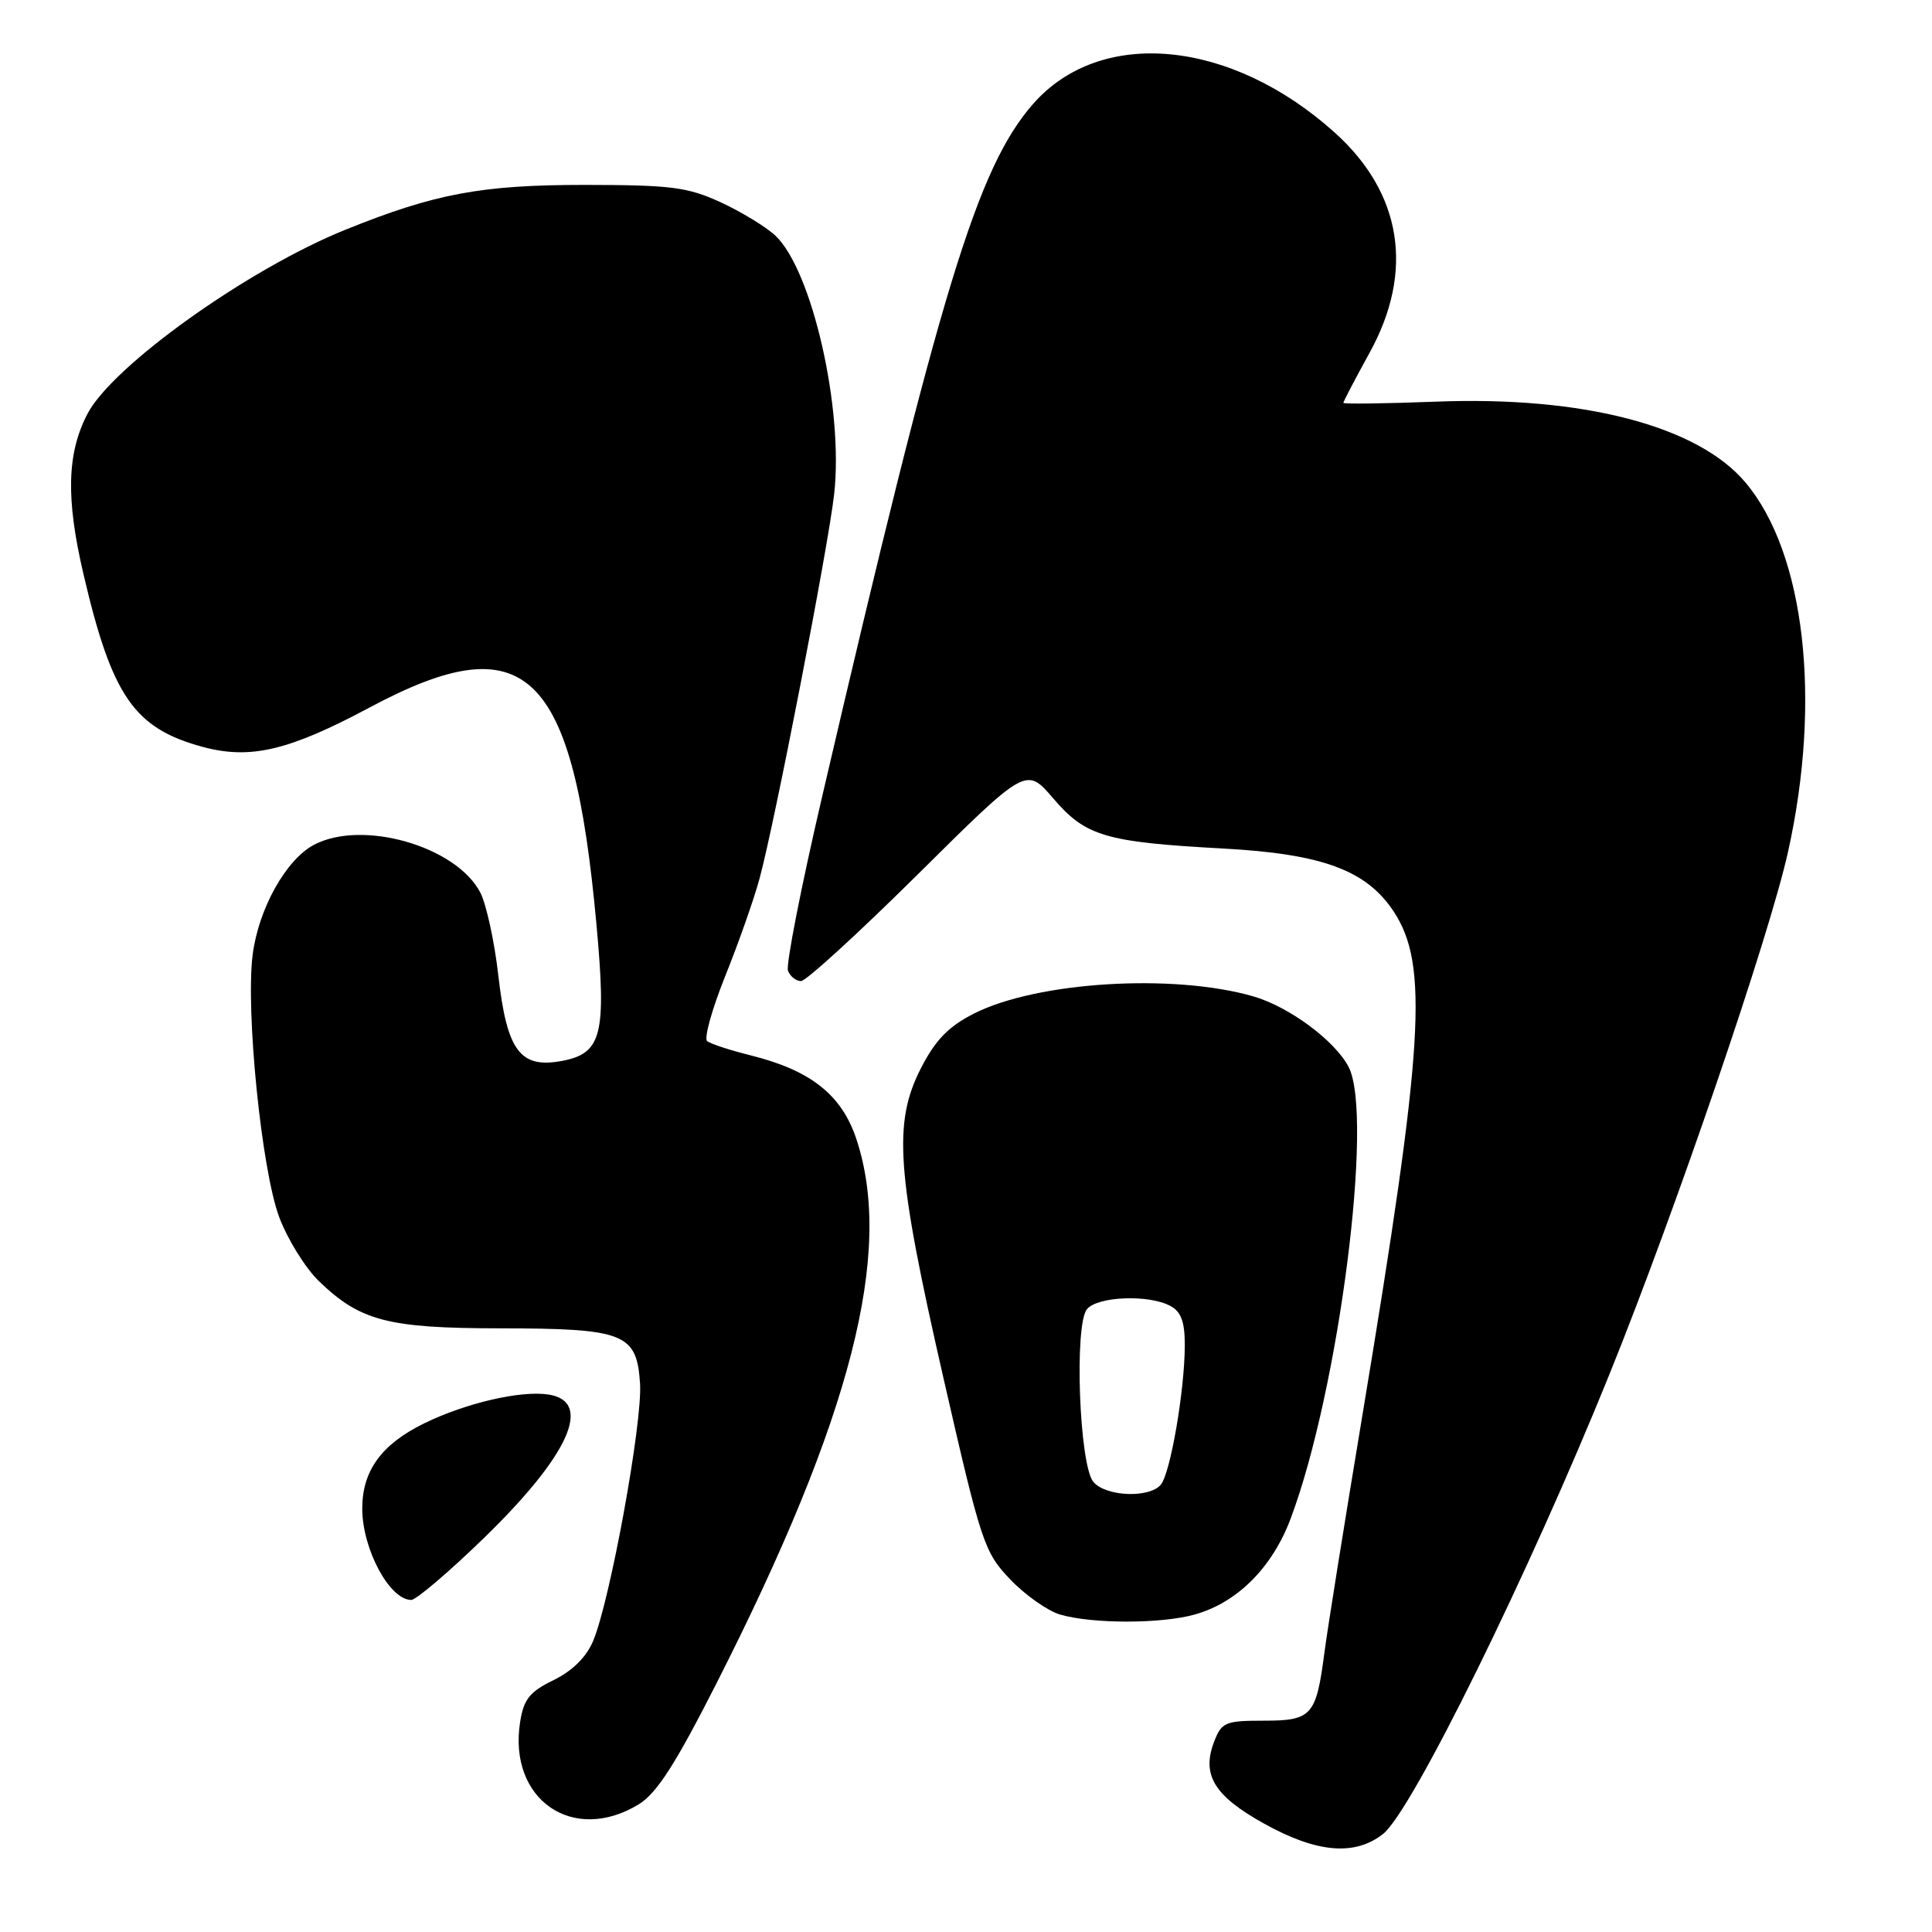 <?xml version="1.0" encoding="UTF-8" standalone="no"?>
<!DOCTYPE svg PUBLIC "-//W3C//DTD SVG 1.1//EN" "http://www.w3.org/Graphics/SVG/1.1/DTD/svg11.dtd" >
<svg xmlns="http://www.w3.org/2000/svg" xmlns:xlink="http://www.w3.org/1999/xlink" version="1.1" viewBox="0 0 256 256">
 <g >
 <path fill="currentColor"
d=" M 183.26 243.01 C 187.08 240.01 202.59 208.51 213.30 182.00 C 222.00 160.46 234.43 124.10 236.92 112.89 C 241.40 92.75 239.16 73.29 231.29 63.94 C 224.99 56.44 209.79 52.47 190.32 53.22 C 183.54 53.48 178.00 53.55 178.00 53.38 C 178.00 53.21 179.57 50.20 181.50 46.70 C 187.42 35.93 185.77 25.58 176.85 17.56 C 163.11 5.20 145.86 3.56 136.90 13.76 C 129.51 22.19 124.63 38.17 108.98 105.37 C 106.17 117.41 104.12 127.87 104.41 128.62 C 104.70 129.38 105.48 130.00 106.14 130.00 C 106.80 130.00 113.79 123.61 121.66 115.81 C 135.98 101.61 135.98 101.61 139.55 105.78 C 143.85 110.81 146.45 111.58 162.00 112.43 C 175.19 113.14 181.03 115.29 184.65 120.75 C 189.34 127.84 188.69 138.36 180.53 187.50 C 178.15 201.80 175.88 215.97 175.49 219.00 C 174.40 227.36 173.82 228.00 167.44 228.00 C 162.38 228.00 161.87 228.21 160.89 230.75 C 159.18 235.17 160.87 237.96 167.50 241.64 C 174.48 245.52 179.51 245.96 183.26 243.01 Z  M 84.64 239.08 C 87.02 237.62 89.50 233.77 94.95 223.03 C 112.83 187.80 118.45 165.91 113.47 150.92 C 111.53 145.08 107.43 141.83 99.50 139.85 C 96.75 139.17 94.14 138.31 93.70 137.95 C 93.26 137.60 94.33 133.75 96.07 129.40 C 97.82 125.06 99.87 119.25 100.62 116.50 C 102.60 109.29 109.73 72.58 110.53 65.48 C 111.80 54.19 107.61 35.80 102.73 31.21 C 101.49 30.05 98.23 28.07 95.49 26.80 C 91.10 24.79 88.93 24.51 77.50 24.50 C 63.77 24.50 57.63 25.65 45.77 30.44 C 32.84 35.66 14.86 48.50 11.57 54.87 C 8.87 60.09 8.72 66.06 11.05 76.03 C 14.83 92.26 17.77 96.51 26.87 98.97 C 33.19 100.67 38.28 99.46 48.97 93.75 C 69.74 82.65 75.94 88.59 79.04 122.56 C 80.37 137.12 79.74 139.58 74.45 140.58 C 68.92 141.61 67.17 139.26 66.03 129.25 C 65.52 124.76 64.44 119.83 63.65 118.28 C 60.46 112.12 47.97 108.54 41.57 111.96 C 37.87 113.94 34.26 120.43 33.48 126.50 C 32.53 133.95 34.66 155.01 36.99 161.26 C 38.09 164.20 40.46 168.02 42.25 169.75 C 47.71 175.03 51.40 176.00 66.22 176.01 C 82.78 176.03 84.38 176.67 84.81 183.35 C 85.14 188.53 80.86 212.00 78.60 217.42 C 77.70 219.57 75.86 221.39 73.36 222.62 C 70.18 224.17 69.40 225.15 68.92 228.16 C 67.30 238.43 75.90 244.41 84.64 239.08 Z  M 158.28 213.94 C 163.93 212.37 168.59 207.72 171.03 201.19 C 177.41 184.17 182.06 147.88 178.70 141.38 C 176.89 137.89 170.79 133.37 166.02 132.01 C 155.39 128.96 137.37 130.08 129.04 134.31 C 125.68 136.02 123.95 137.80 122.04 141.52 C 118.31 148.80 118.77 155.29 124.99 182.50 C 130.02 204.51 130.41 205.66 133.86 209.28 C 135.84 211.36 138.83 213.46 140.48 213.94 C 144.74 215.18 153.82 215.18 158.28 213.94 Z  M 64.17 203.75 C 75.44 192.79 78.62 185.70 72.67 184.78 C 69.00 184.22 61.75 185.90 56.23 188.59 C 50.56 191.36 48.00 194.87 48.00 199.89 C 48.00 205.25 51.62 212.00 54.49 212.00 C 55.14 212.00 59.50 208.29 64.17 203.75 Z  M 144.87 196.35 C 143.01 194.11 142.32 175.52 144.03 173.47 C 145.44 171.77 152.20 171.50 155.07 173.04 C 156.51 173.81 157.00 175.14 156.99 178.29 C 156.98 184.21 155.09 195.18 153.82 196.72 C 152.30 198.55 146.50 198.31 144.87 196.35 Z "/>
</g>
</svg>